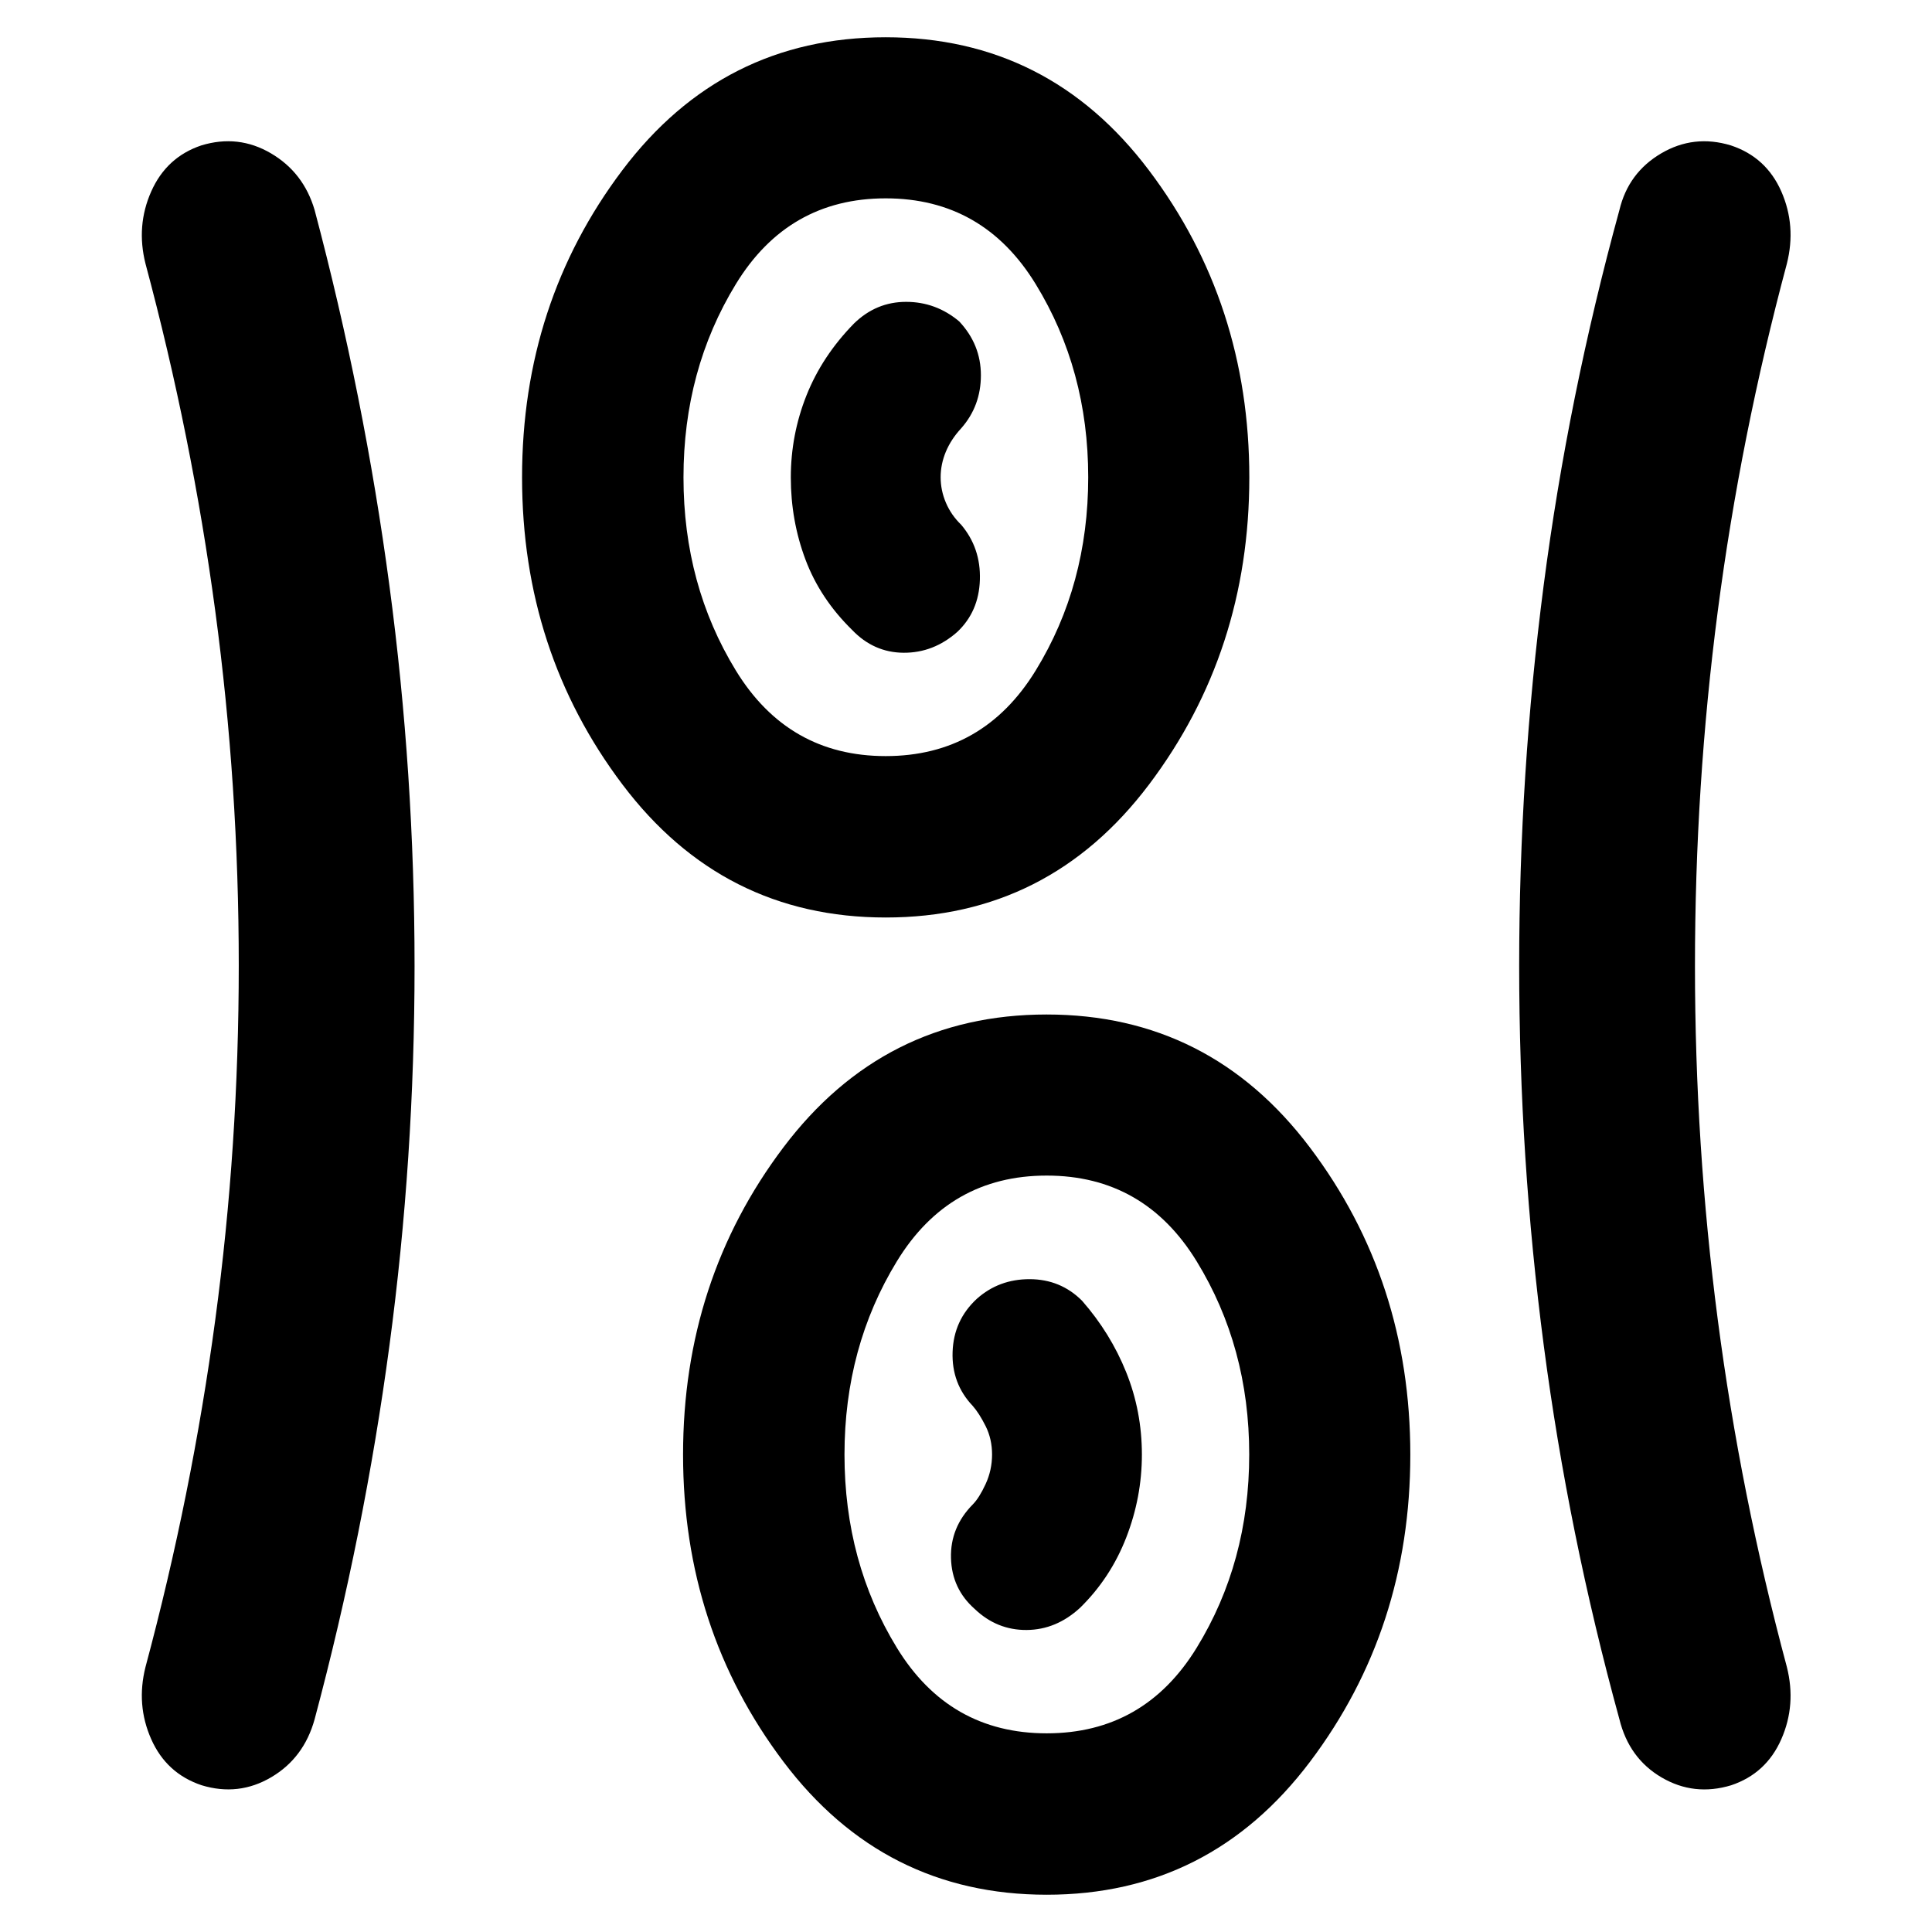 <svg xmlns="http://www.w3.org/2000/svg" height="40" viewBox="0 -960 960 960" width="40"><path d="M520.13-18.52q-80.99 0-130.85-66.11-49.87-66.1-49.87-152.61 0-86.51 49.83-152.59 49.83-66.07 130.82-66.07t130.85 66.11q49.87 66.1 49.87 152.61 0 86.51-49.84 152.59-49.83 66.07-130.81 66.07ZM205.99-480q0 95.42-12.5 188.74Q181-197.93 156.33-105.7q-5.31 19.21-21.54 28.79-16.23 9.58-34.57 4-17.5-5.83-25.08-22.91-7.58-17.07-2.84-35.88 23-85.77 34.67-172.53 11.67-86.76 11.67-176.03 0-89.26-11.67-176.1Q95.3-743.2 72.3-828.96q-4.74-18.82 2.84-35.89 7.58-17.08 24.91-22.9 18.34-5.59 34.57 3.93t21.71 28.18q24.67 92.91 37.16 186.56 12.5 93.66 12.5 189.08Zm636.23.04q0 88.9 11.33 175.7 11.33 86.79 34.33 172.56 4.75 18.81-2.75 35.88-7.5 17.08-24.92 22.91-18.41 5.58-34.58-3.89-16.17-9.48-20.95-28.9-25.33-92.23-37.57-185.56-12.24-93.32-12.24-188.74 0-95.42 12.16-189.08 12.16-93.65 37.65-186.56 4.42-18.51 20.69-28.11 16.26-9.59 34.68-4 17.58 5.82 25.08 22.9 7.5 17.07 2.75 35.89-23 85.81-34.33 172.6-11.33 86.79-11.33 176.4ZM520.09-98.72q48.43 0 74.54-42.53 26.1-42.52 26.1-96.04 0-53.36-26.1-95.96-26.11-42.61-74.54-42.61-48.42 0-74.45 42.61-26.02 42.6-26.02 96.04 0 53.44 26.02 95.96 26.03 42.53 74.45 42.53Zm-35.73-61.76q10.99 10.49 25.73 10.41 14.75-.09 26.64-11.07 15.1-14.83 22.88-34.84 7.79-20.01 7.79-41.26 0-21.49-7.79-40.88-7.78-19.38-21.96-35.57-10.65-10.65-25.98-10.7-15.32-.04-26.31 9.78-11.48 10.62-12.02 26.36-.55 15.75 10.02 26.85 3.16 3.59 6.38 9.99 3.21 6.4 3.21 14.12 0 7.79-3.21 14.73-3.22 6.95-6.38 10.11-11.24 11.41-10.82 26.66.41 15.25 11.82 25.31ZM440.13-504.1q-80.99 0-130.85-66.11-49.87-66.1-49.87-152.61 0-86.51 49.83-152.59 49.83-66.07 130.82-66.07t130.85 66.11q49.87 66.1 49.87 152.61 0 86.51-49.84 152.59-49.83 66.07-130.81 66.07Zm-.04-80.2q48.43 0 74.54-42.53 26.1-42.52 26.1-96.04 0-53.36-26.1-95.96-26.11-42.61-74.54-42.61-48.42 0-74.45 42.61-26.02 42.6-26.02 96.04 0 53.44 26.02 95.96 26.03 42.53 74.45 42.53Zm35.56-61.68q10.75-10.14 11.25-25.93.5-15.78-9.31-27.36-4.94-4.76-7.56-10.9-2.63-6.15-2.63-12.69 0-6.48 2.59-12.69 2.6-6.21 7.66-11.67 9.75-11.09 9.75-26.33 0-15.24-10.75-26.72-11.57-9.74-26.42-9.74-14.85 0-25.87 10.74-15.85 16.19-23.63 35.76-7.78 19.57-7.78 40.76 0 21.43 7.29 40.82 7.28 19.38 23.18 34.95 10.75 11.24 25.59 11.33 14.83.08 26.64-10.33Zm-35.56-76.89Zm80 485.58Z"/></svg>
